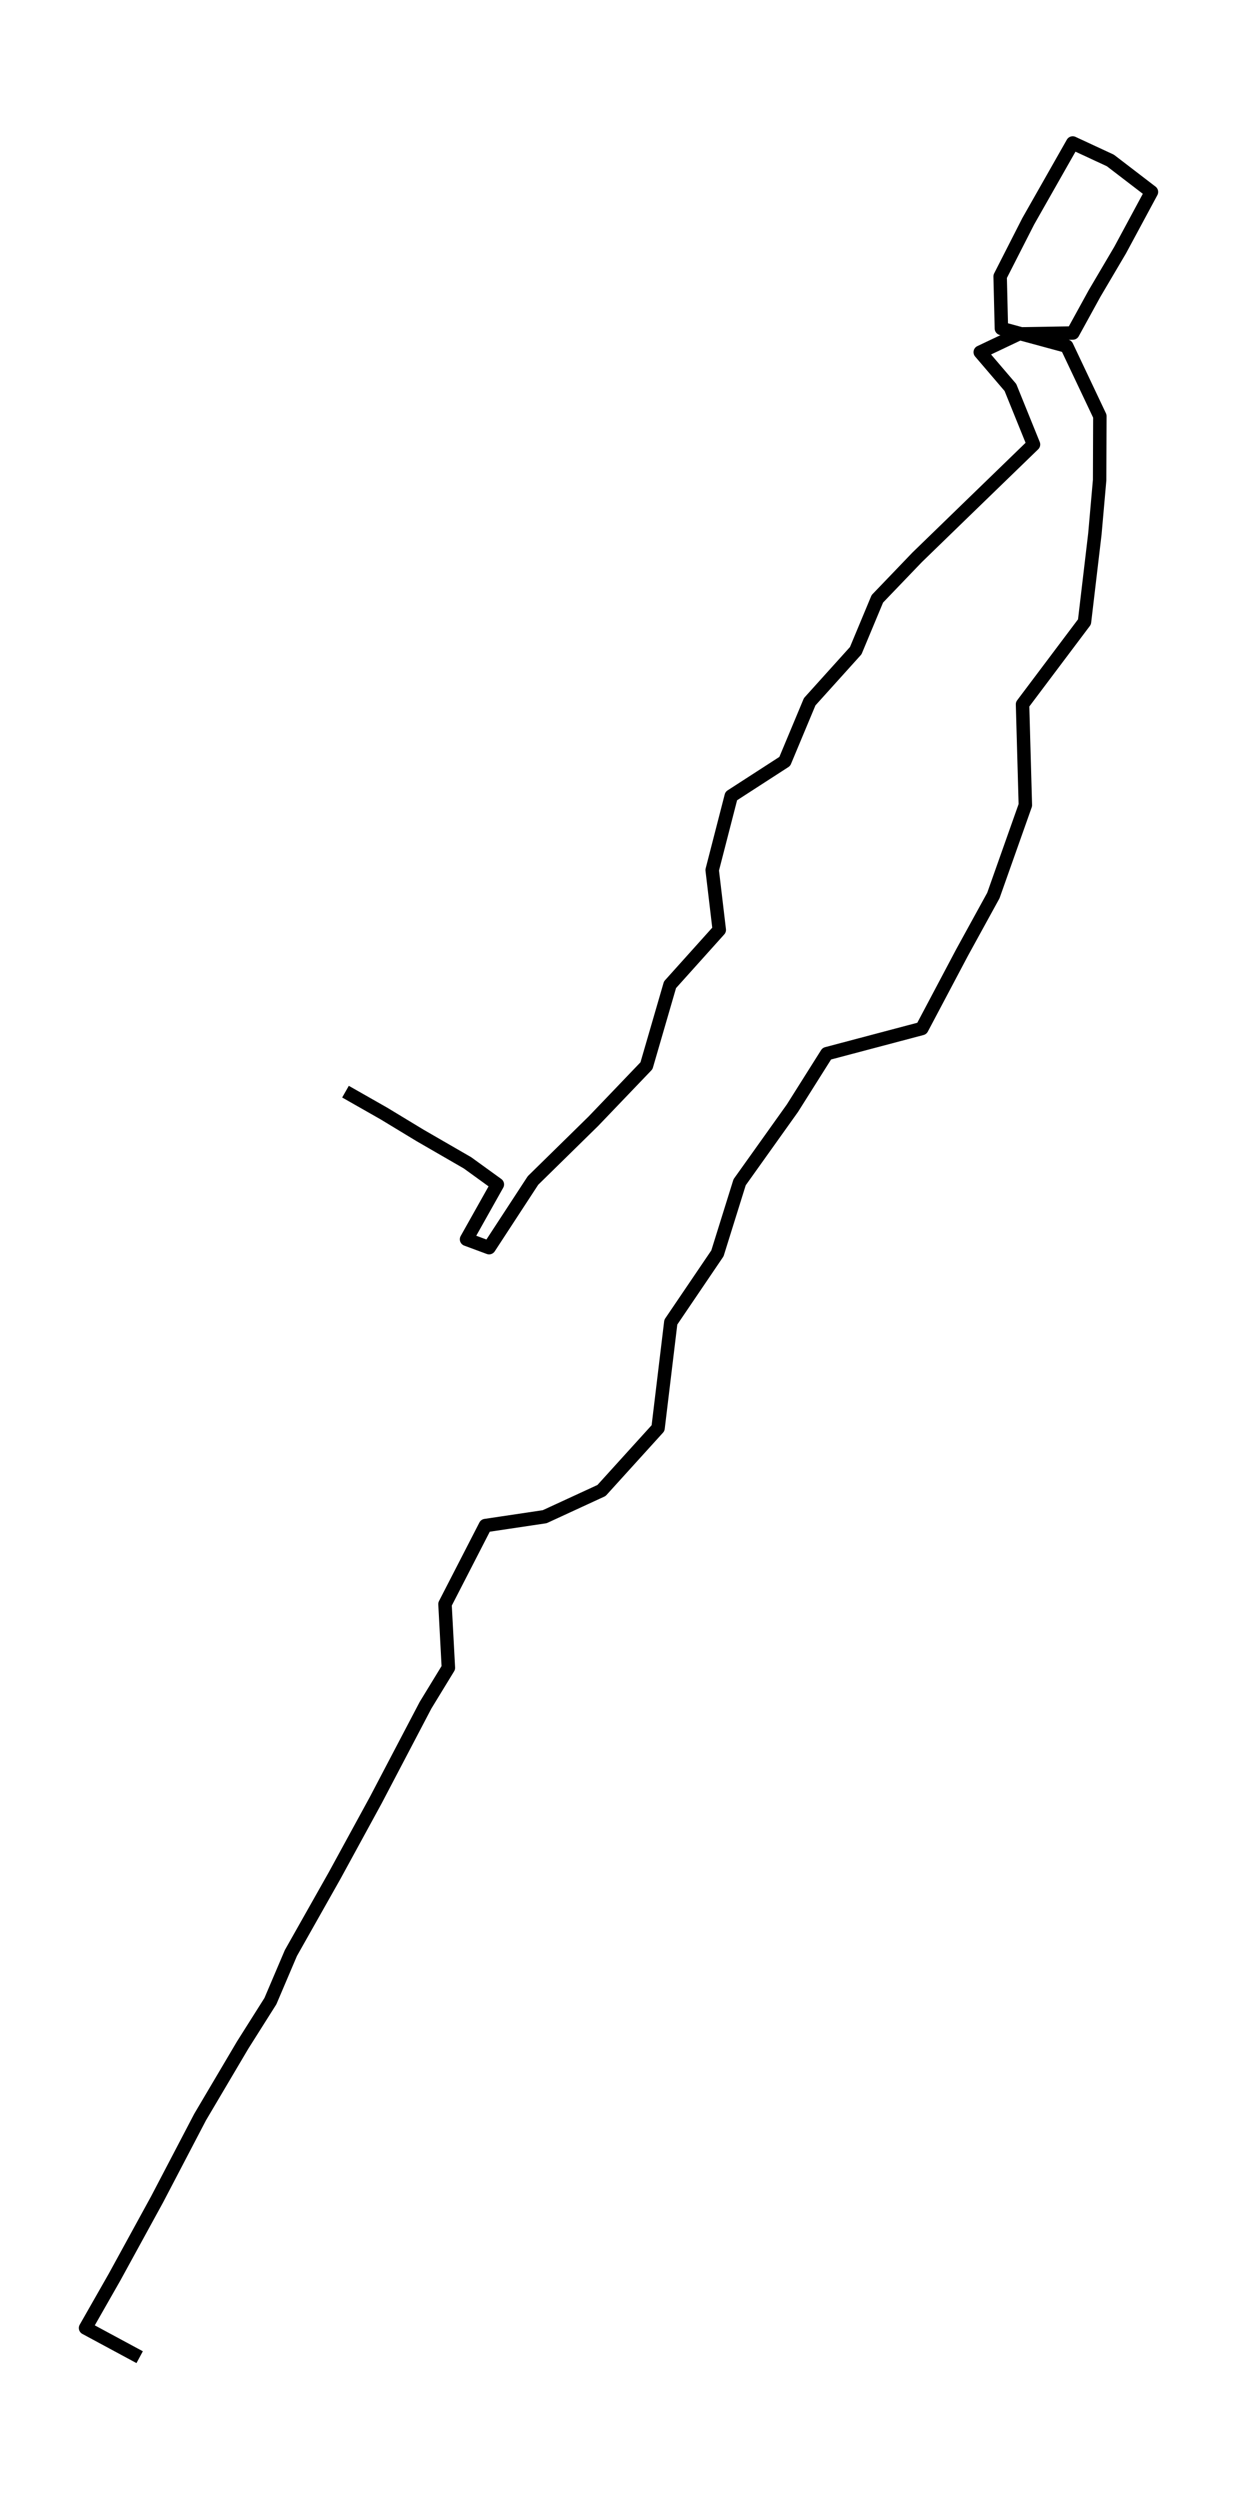 <?xml version="1.0" encoding="utf-8" standalone="no"?>
<!DOCTYPE svg PUBLIC "-//W3C//DTD SVG 1.1//EN"
  "http://www.w3.org/Graphics/SVG/1.1/DTD/svg11.dtd">
<svg height="558pt" version="1.1" viewBox="0 0 276.111 558" width="276.111pt" xmlns="http://www.w3.org/2000/svg" xmlns:xlink="http://www.w3.org/1999/xlink">
 <defs>
  <style type="text/css">*{stroke-linecap:butt;stroke-linejoin:round;}</style>
 </defs>
 <g id="figure_1">
  <g id="patch_1">
   <path d="M 0 558 
L 276.111 558 
L 276.111 0 
L 0 0 
z
" style="fill:none;"/>
  </g>
  <g id="axes_1">
   <g id="LineCollection_1">
    <path clip-path="url(#p1772bbc4b0)" d="M 31.173 526.091 
L 19.096 519.579 
L 25.584 508.194 
L 35.064 490.873 
L 44.665 472.506 
L 54.152 456.452 
L 60.358 446.626 
L 64.927 435.897 
L 74.71 418.566 
L 83.895 401.733 
L 94.978 380.593 
L 100.084 372.229 
L 99.326 358.018 
L 108.343 340.484 
L 121.581 338.508 
L 134.262 332.66 
L 146.882 318.741 
L 149.733 295.085 
L 160.139 279.731 
L 165.091 263.863 
L 176.879 247.33 
L 184.548 235.165 
L 205.77 229.548 
L 214.76 212.564 
L 221.731 199.867 
L 228.87 179.693 
L 228.239 157.198 
L 242.067 138.804 
L 244.388 119.171 
L 245.449 107.148 
L 245.502 92.883 
L 238.109 77.272 
L 223.522 73.312 
L 223.241 61.696 
L 229.507 49.399 
L 239.437 31.909 
L 247.85 35.816 
L 257.015 42.842 
L 250.024 55.822 
L 244.315 65.506 
L 239.471 74.322 
L 227.4 74.525 
L 218.799 78.601 
L 225.535 86.478 
L 230.688 99.2 
L 216.874 112.588 
L 204.716 124.389 
L 195.833 133.648 
L 191.009 145.219 
L 180.73 156.622 
L 175.168 169.938 
L 163.219 177.664 
L 158.965 194.188 
L 160.549 207.54 
L 149.552 219.784 
L 144.299 237.859 
L 132.443 250.245 
L 118.971 263.464 
L 109.175 278.464 
L 104.137 276.595 
L 111.014 264.35 
L 104.351 259.53 
L 93.724 253.39 
L 85.699 248.526 
L 77.118 243.644 
" style="fill:none;stroke:#000000;stroke-width:3;"/>
   </g>
  </g>
 </g>
 <defs>
  <clipPath id="p1772bbc4b0">
   <rect height="543.6" width="261.711" x="7.2" y="7.2"/>
  </clipPath>
 </defs>
</svg>
